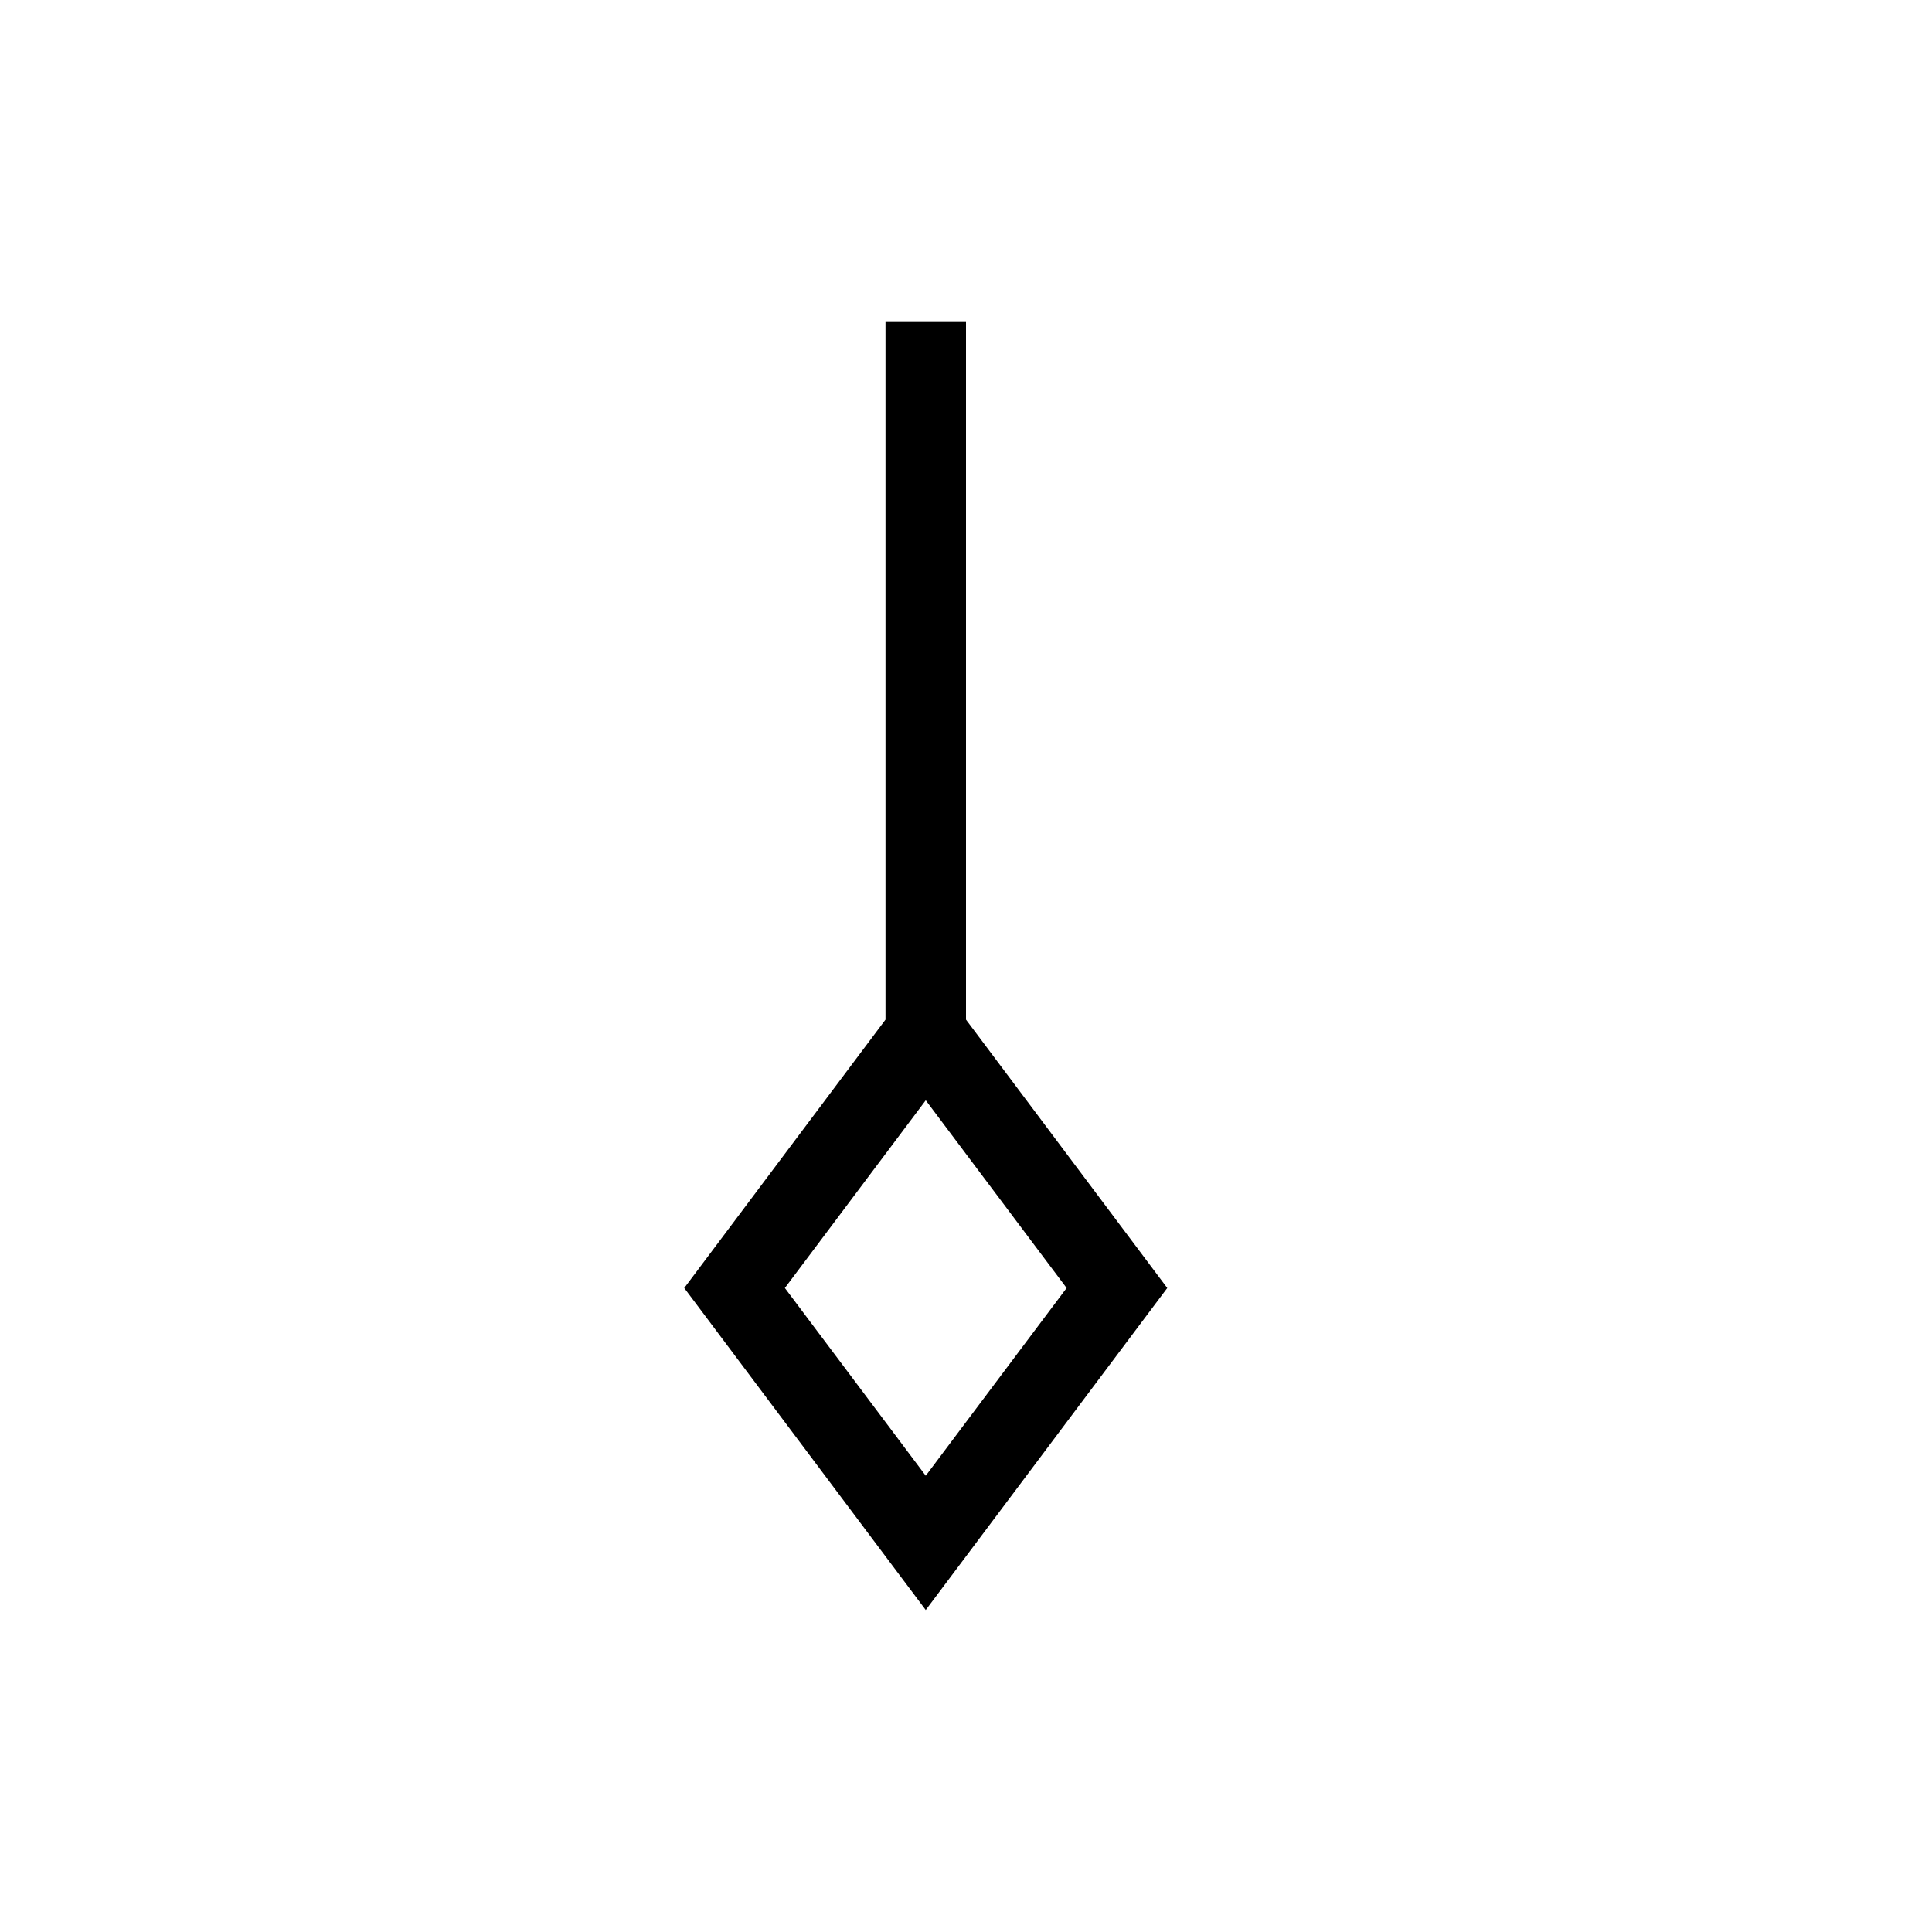 <svg viewBox="0 0 24 24" xmlns="http://www.w3.org/2000/svg">
 <defs>
  <style id="current-color-scheme" type="text/css">
   .ColorScheme-Text { color:#000000; } .ColorScheme-Highlight { color:#00b7eb; } .ColorScheme-NeutralText { color:#ff7800; } .ColorScheme-PositiveText { color:#33d17a; } .ColorScheme-NegativeText { color:#e01b24; }
  </style>
 </defs>
 <g transform="translate(1,1)">
  <path class="ColorScheme-Text" d="m10 3v8.666l-2.5 3.334 3 4 3-4-2.5-3.334v-8.666h-1zm0.5 9.668 1.75 2.332-1.75 2.332-1.75-2.332 1.75-2.332z" fill="currentColor"/>
 </g>
</svg>
